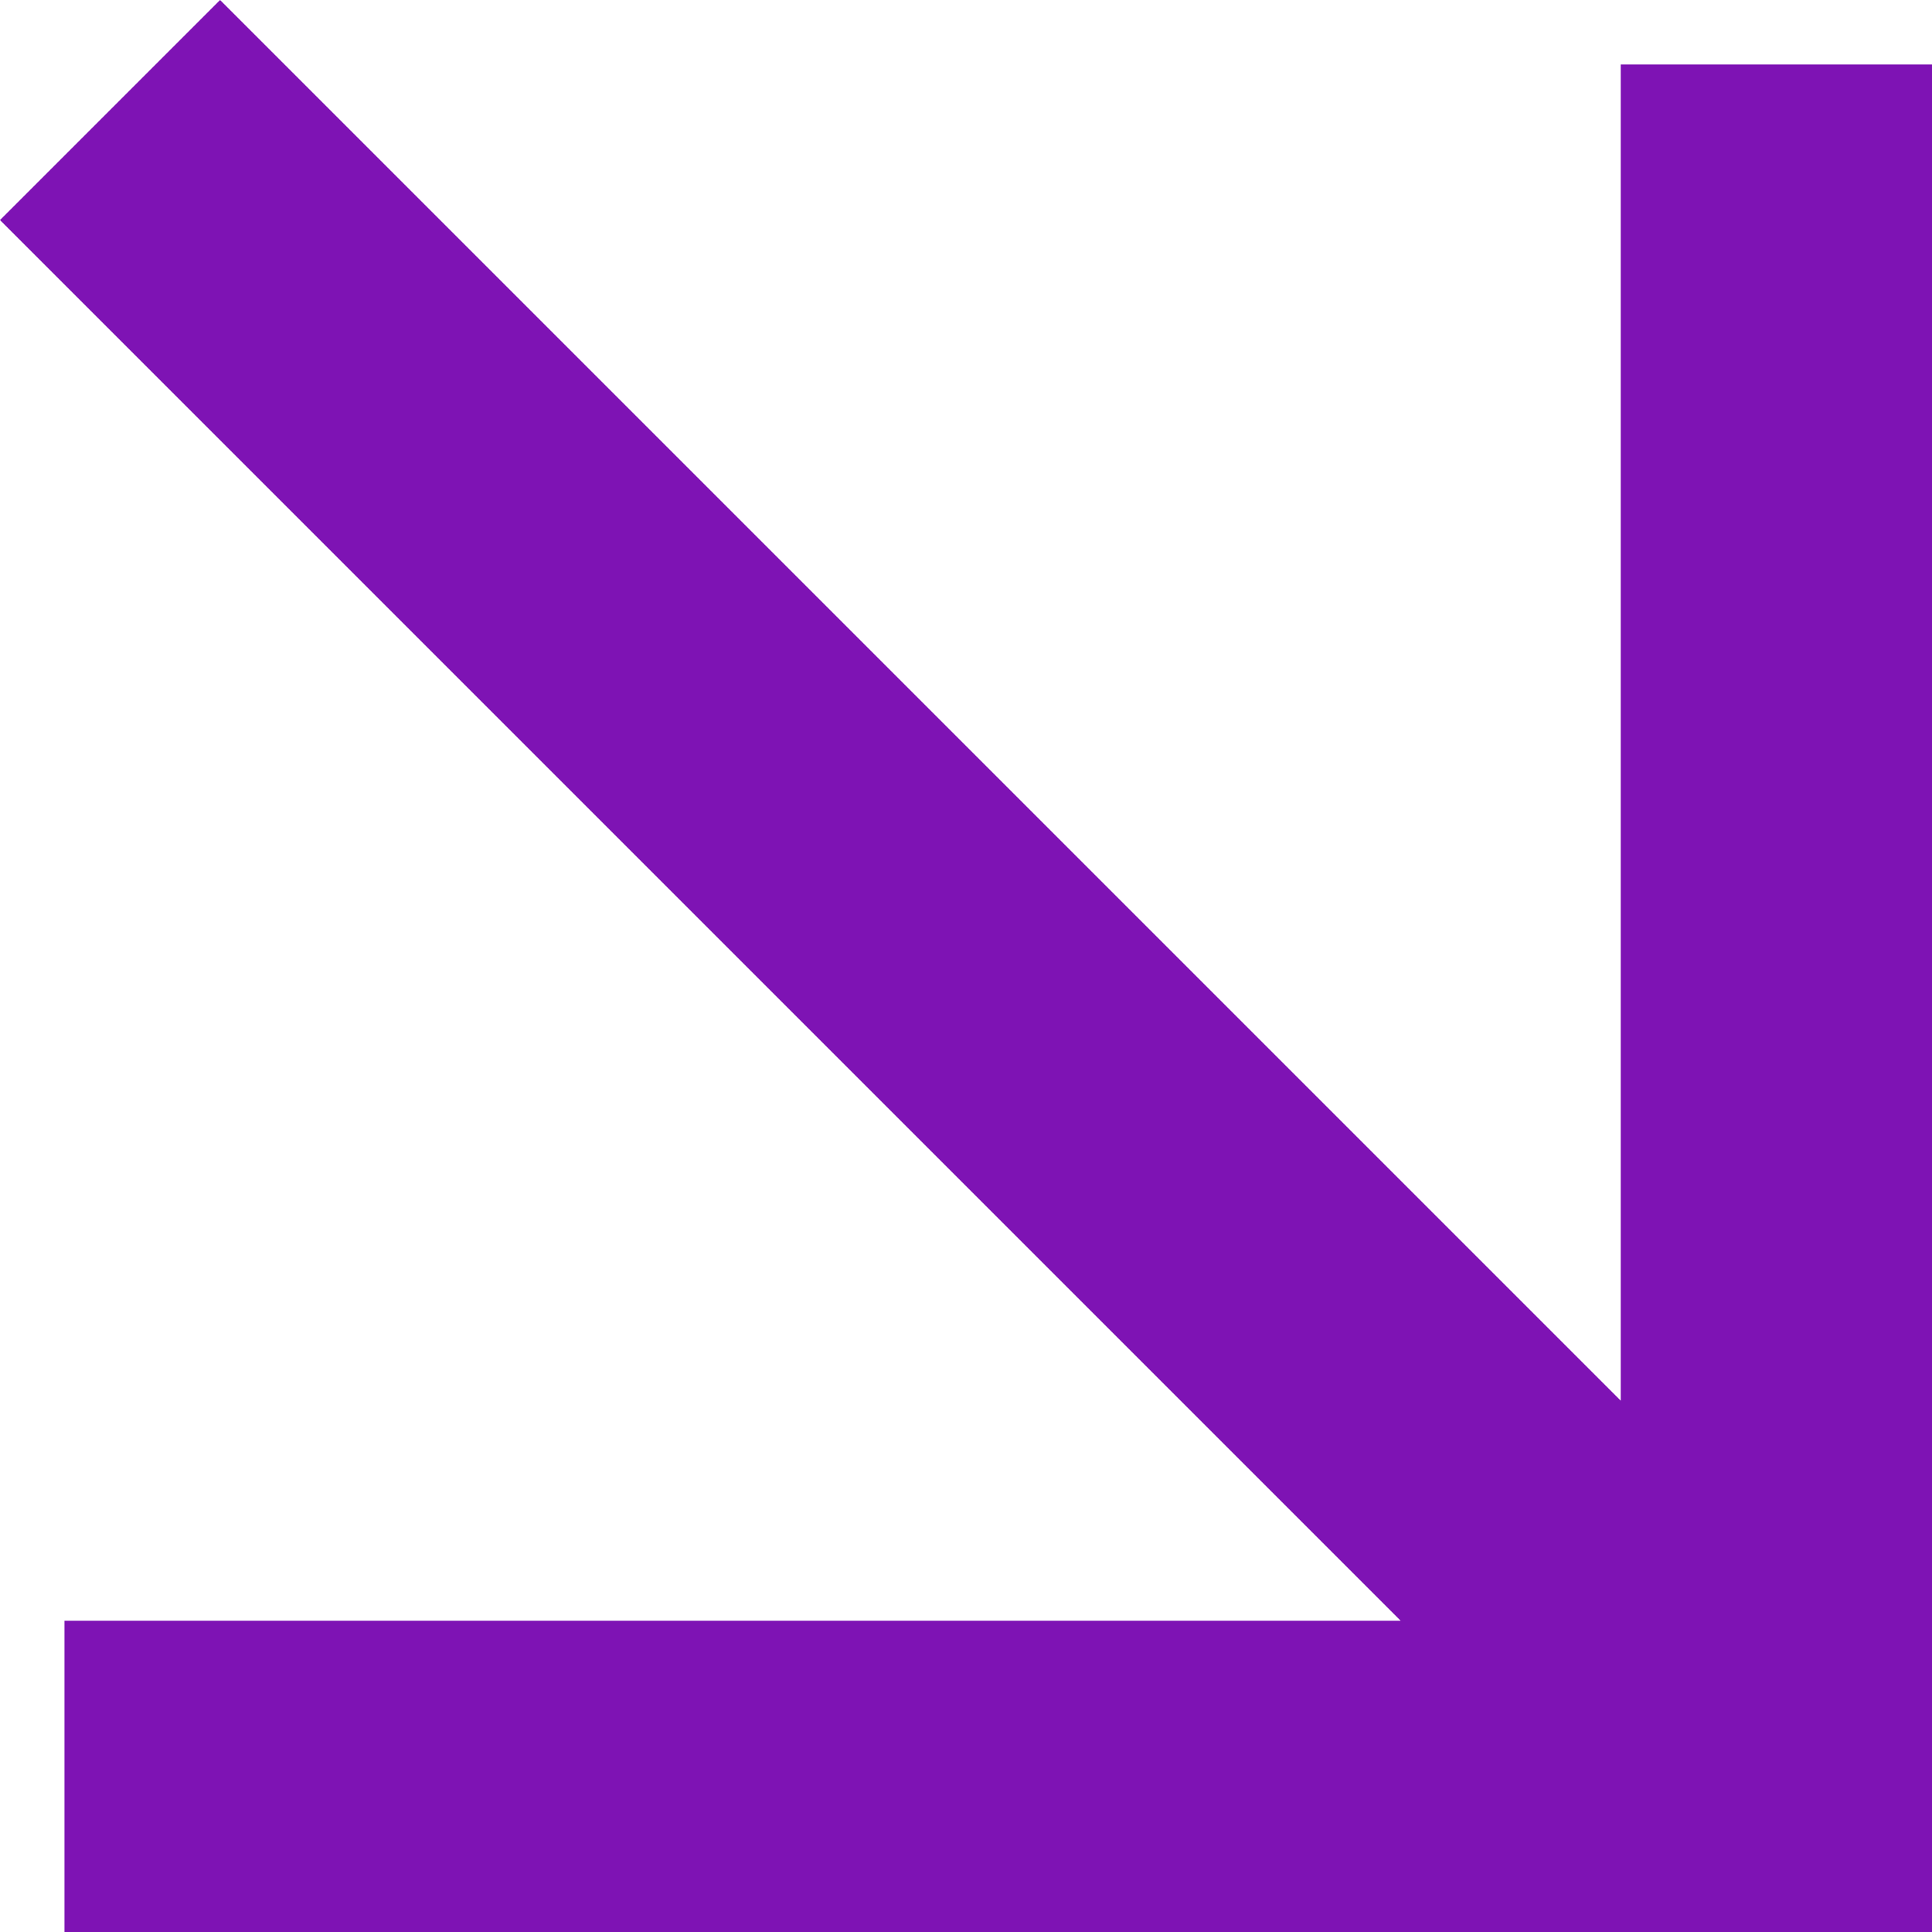 <svg width="35" height="35" viewBox="0 0 35 35" fill="none" xmlns="http://www.w3.org/2000/svg">
<path fill-rule="evenodd" clip-rule="evenodd" d="M35 35H1.168V29.361H25.374L0 3.987L3.987 0L29.361 25.374V1.168H35V35Z" fill="#7E13B4"/>
</svg>
